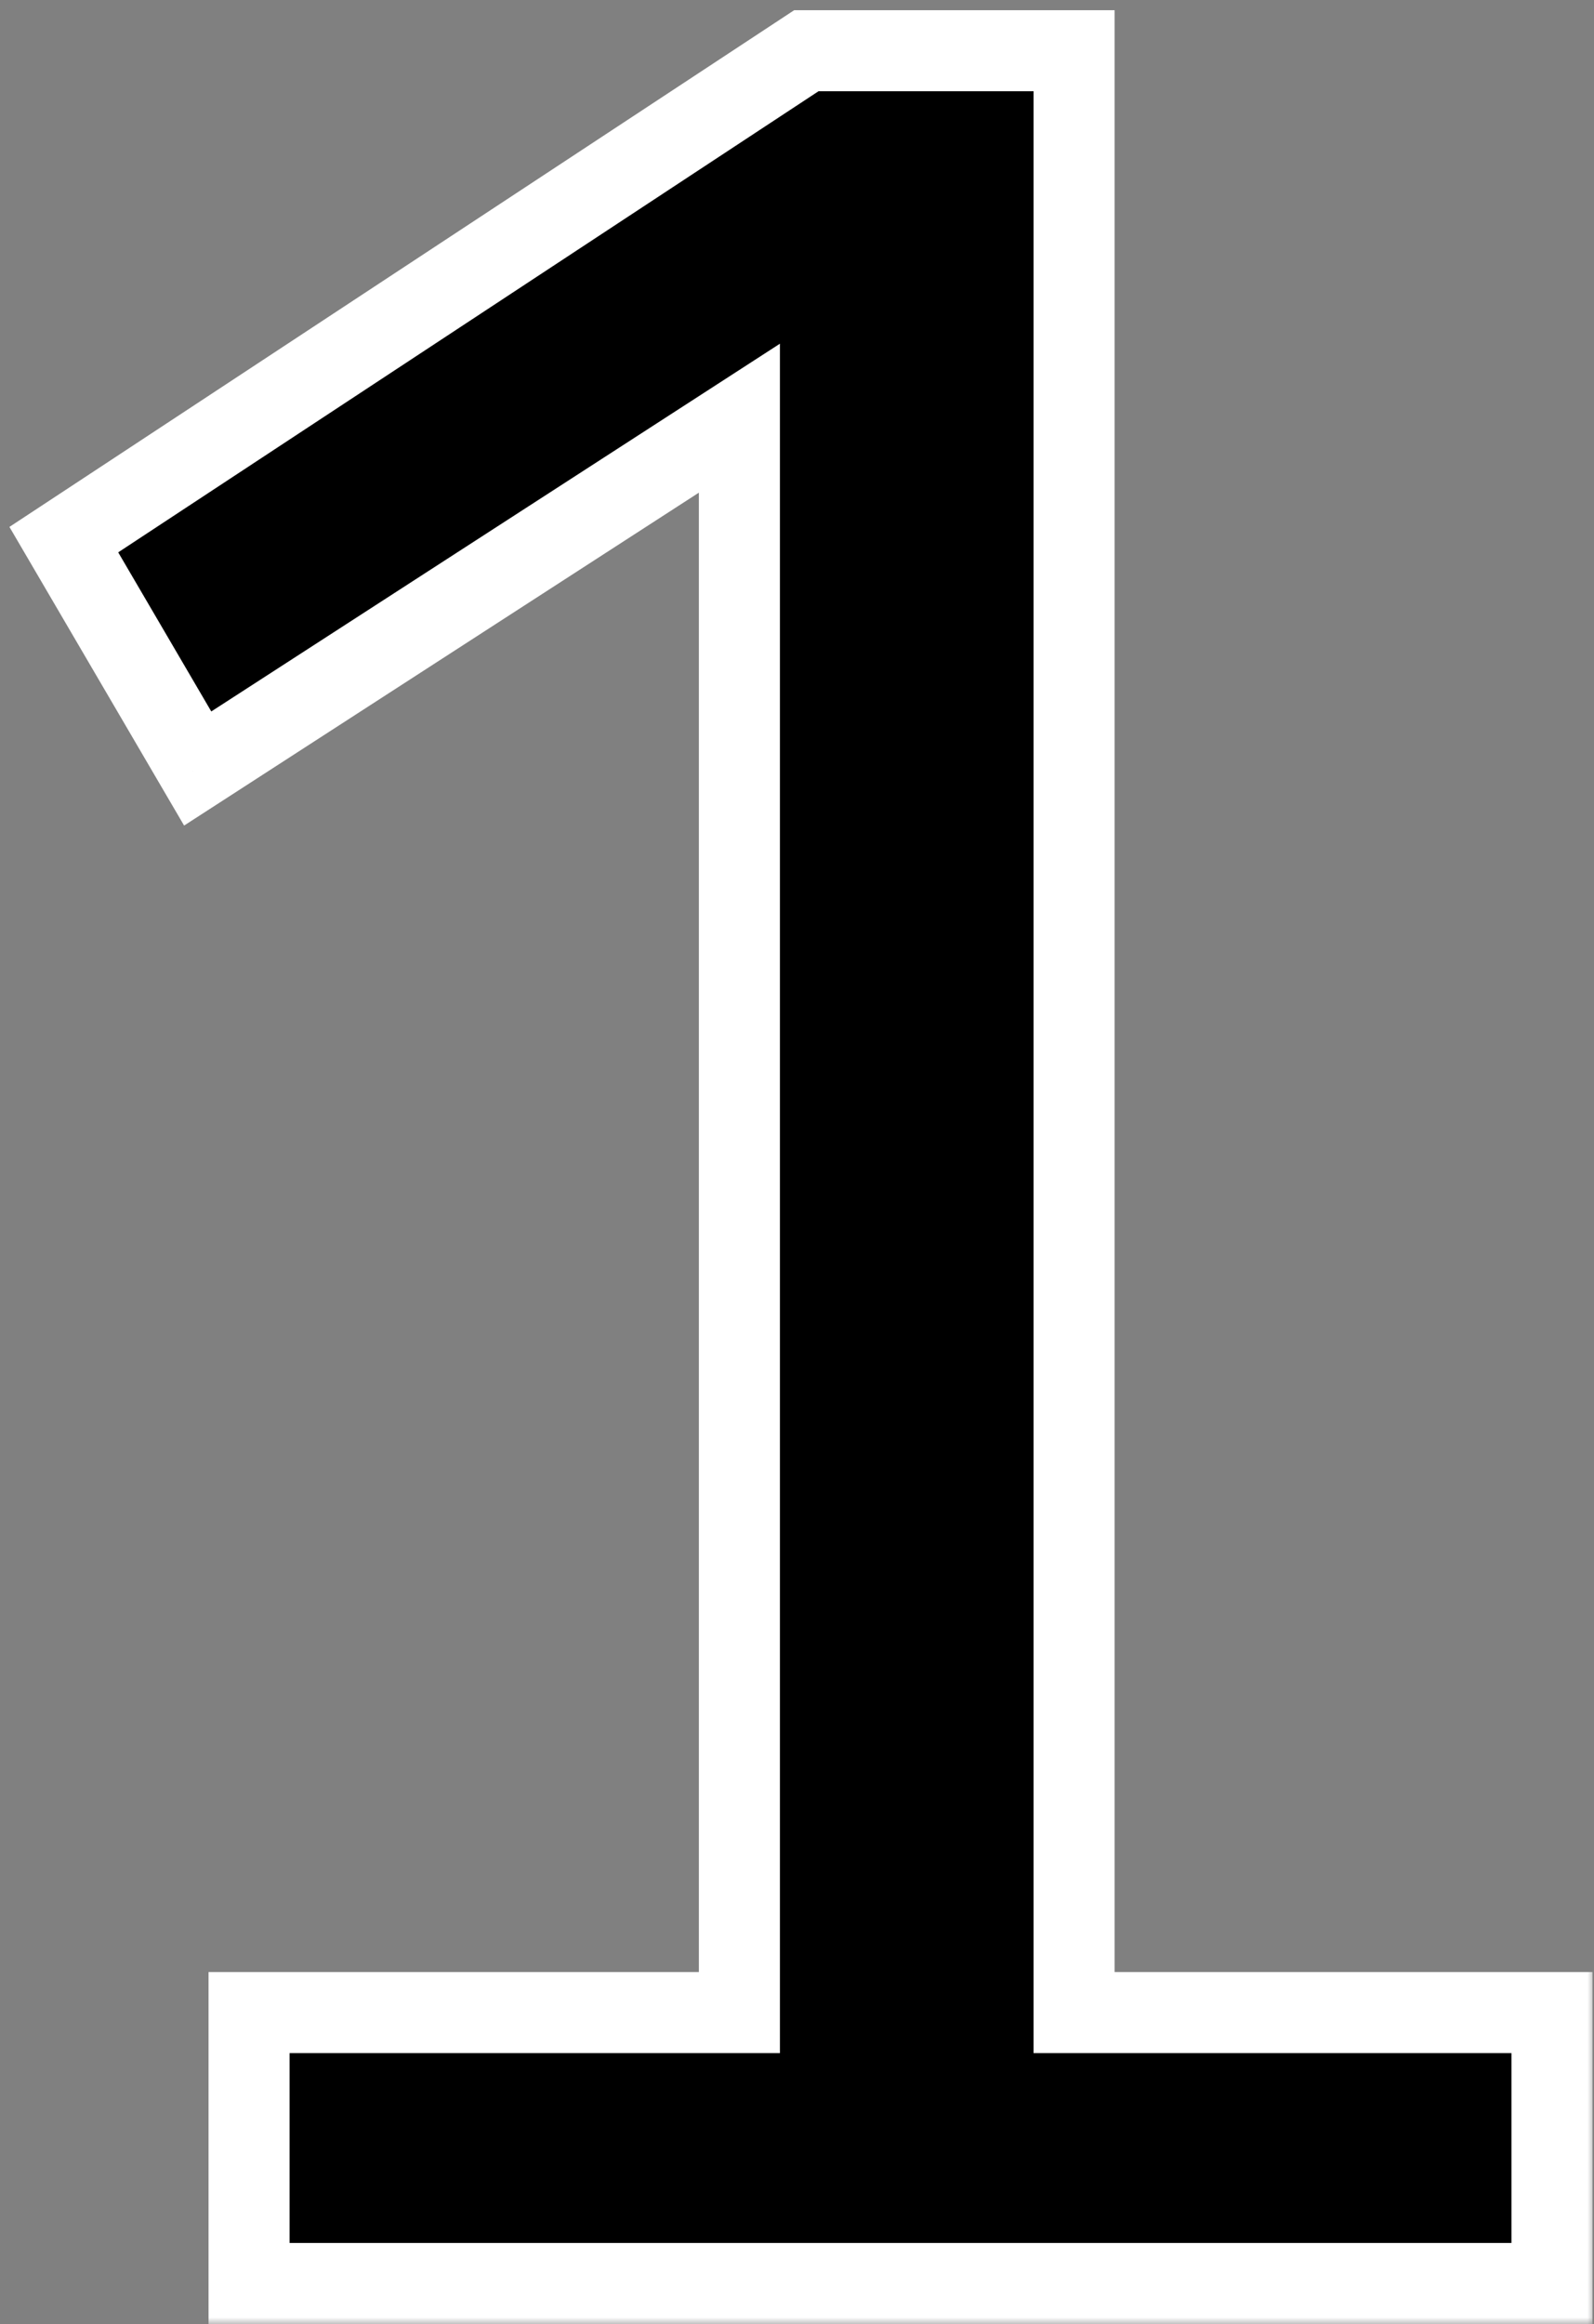 <svg width="118" height="172" viewBox="0 0 118 172" fill="none" xmlns="http://www.w3.org/2000/svg">
<rect x="0" y="0" width="118" height="172" fill="#808080" stroke="none"/>
<mask id="path-1-outside-1_13_239" maskUnits="userSpaceOnUse" x="0" y="0" width="118" height="172" fill="black">
<rect fill="white" width="118" height="172"/>
<path d="M18.438 148.949H54.736V30.949L14.635 56.877L4.725 39.938L59.691 3.754H79.512V148.949H114.889V169H18.438V148.949Z"/>
</mask>
<path d="M18.438 148.949H54.736V30.949L14.635 56.877L4.725 39.938L59.691 3.754H79.512V148.949H114.889V169H18.438V148.949Z" fill="black"/>
<path d="M18.438 148.949V145.949H15.438V148.949H18.438ZM54.736 148.949V151.949H57.736V148.949H54.736ZM54.736 30.949H57.736V25.437L53.108 28.43L54.736 30.949ZM14.635 56.877L12.045 58.392L13.629 61.099L16.264 59.396L14.635 56.877ZM4.725 39.938L3.075 37.432L0.698 38.996L2.135 41.452L4.725 39.938ZM59.691 3.754V0.754H58.793L58.042 1.248L59.691 3.754ZM79.512 3.754H82.512V0.754H79.512V3.754ZM79.512 148.949H76.512V151.949H79.512V148.949ZM114.889 148.949H117.889V145.949H114.889V148.949ZM114.889 169V172H117.889V169H114.889ZM18.438 169H15.438V172H18.438V169ZM18.438 151.949H54.736V145.949H18.438V151.949ZM57.736 148.949V30.949H51.736V148.949H57.736ZM53.108 28.43L13.006 54.358L16.264 59.396L56.365 33.468L53.108 28.43ZM17.224 55.362L7.314 38.423L2.135 41.452L12.045 58.392L17.224 55.362ZM6.374 42.443L61.341 6.26L58.042 1.248L3.075 37.432L6.374 42.443ZM59.691 6.754H79.512V0.754H59.691V6.754ZM76.512 3.754V148.949H82.512V3.754H76.512ZM79.512 151.949H114.889V145.949H79.512V151.949ZM111.889 148.949V169H117.889V148.949H111.889ZM114.889 166H18.438V172H114.889V166ZM21.438 169V148.949H15.438V169H21.438Z" fill="white" mask="url(#path-1-outside-1_13_239)"/>
</svg>
